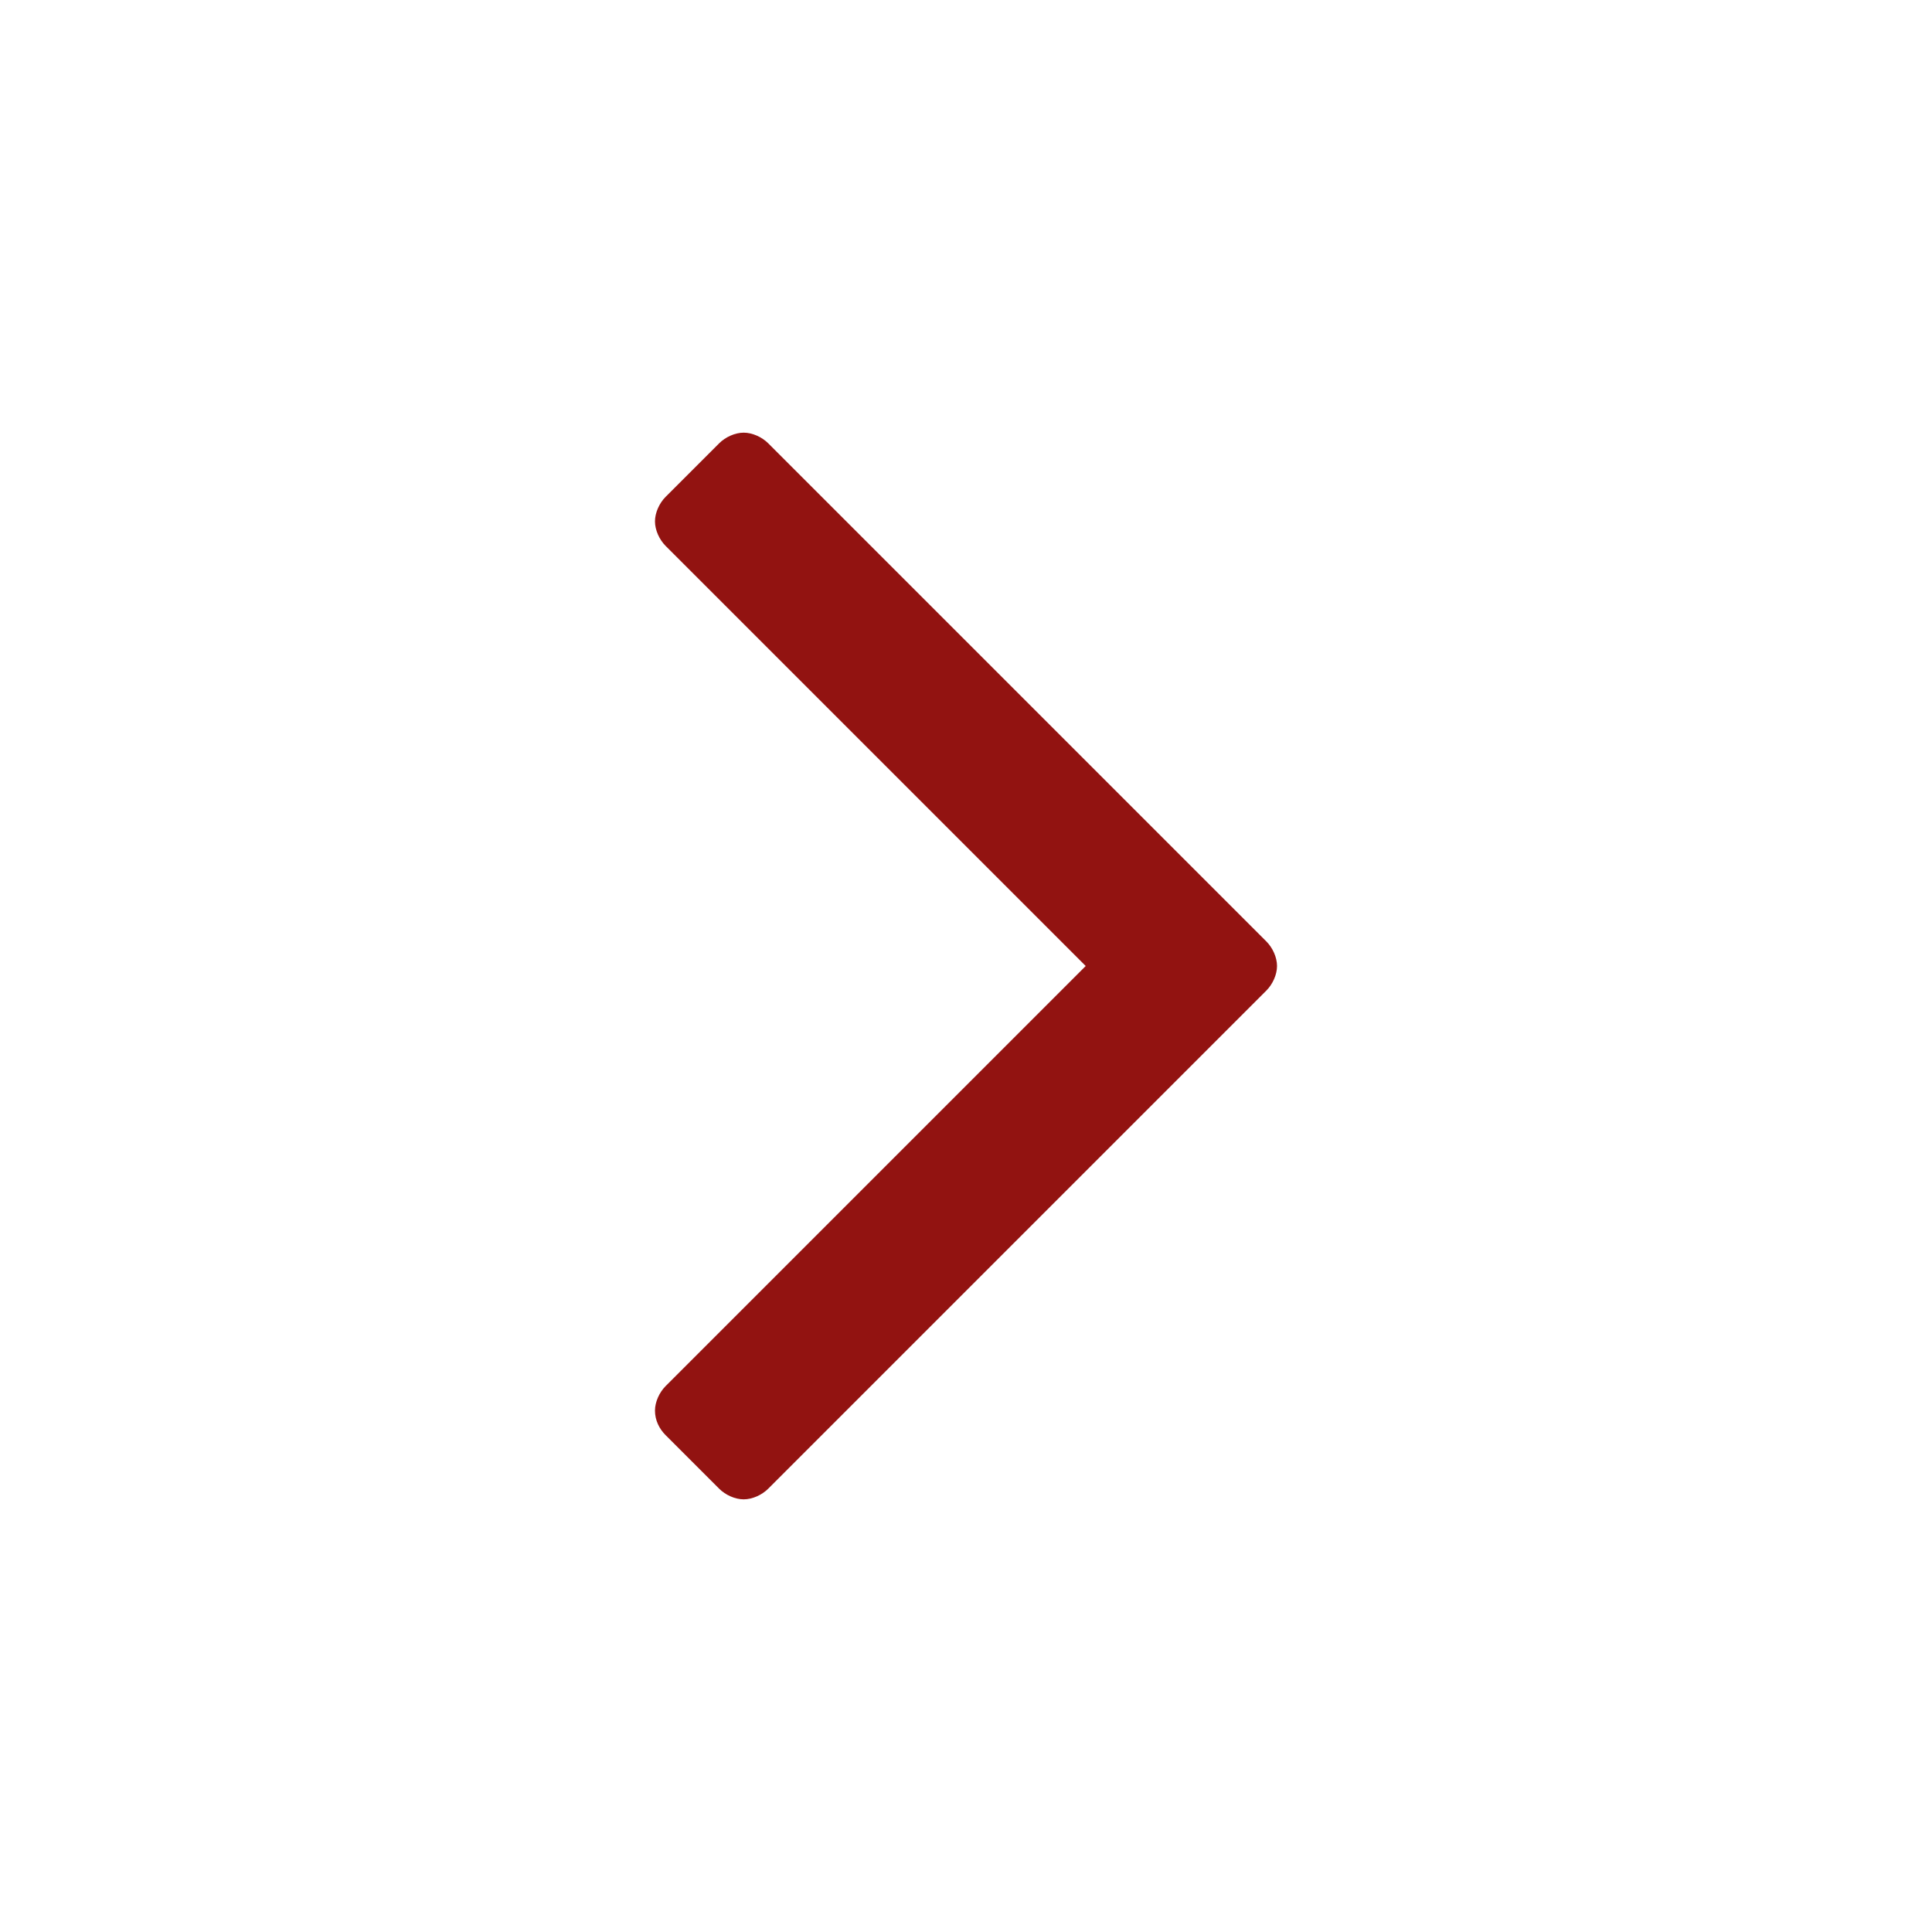 <svg viewBox="0 0 192 512" aria-hidden="true" xmlns="http://www.w3.org/2000/svg" width="1em" height="1em" fill-rule="evenodd" clip-rule="evenodd" stroke-linejoin="round" stroke-miterlimit="1.414"><path d="M178.425 256.001c0 2.266-1.133 4.815-2.832 6.515L43.599 394.509c-1.7 1.7-4.248 2.833-6.514 2.833s-4.816-1.133-6.515-2.833l-14.163-14.162c-1.699-1.7-2.832-3.966-2.832-6.515 0-2.266 1.133-4.815 2.832-6.515l111.317-111.316L16.407 144.685c-1.699-1.7-2.832-4.249-2.832-6.515s1.133-4.815 2.832-6.515l14.163-14.162c1.7-1.7 4.249-2.833 6.515-2.833s4.815 1.133 6.514 2.833l131.994 131.993c1.7 1.7 2.832 4.249 2.832 6.515z" fill-rule="nonzero" fill="#921311"></path></svg>

